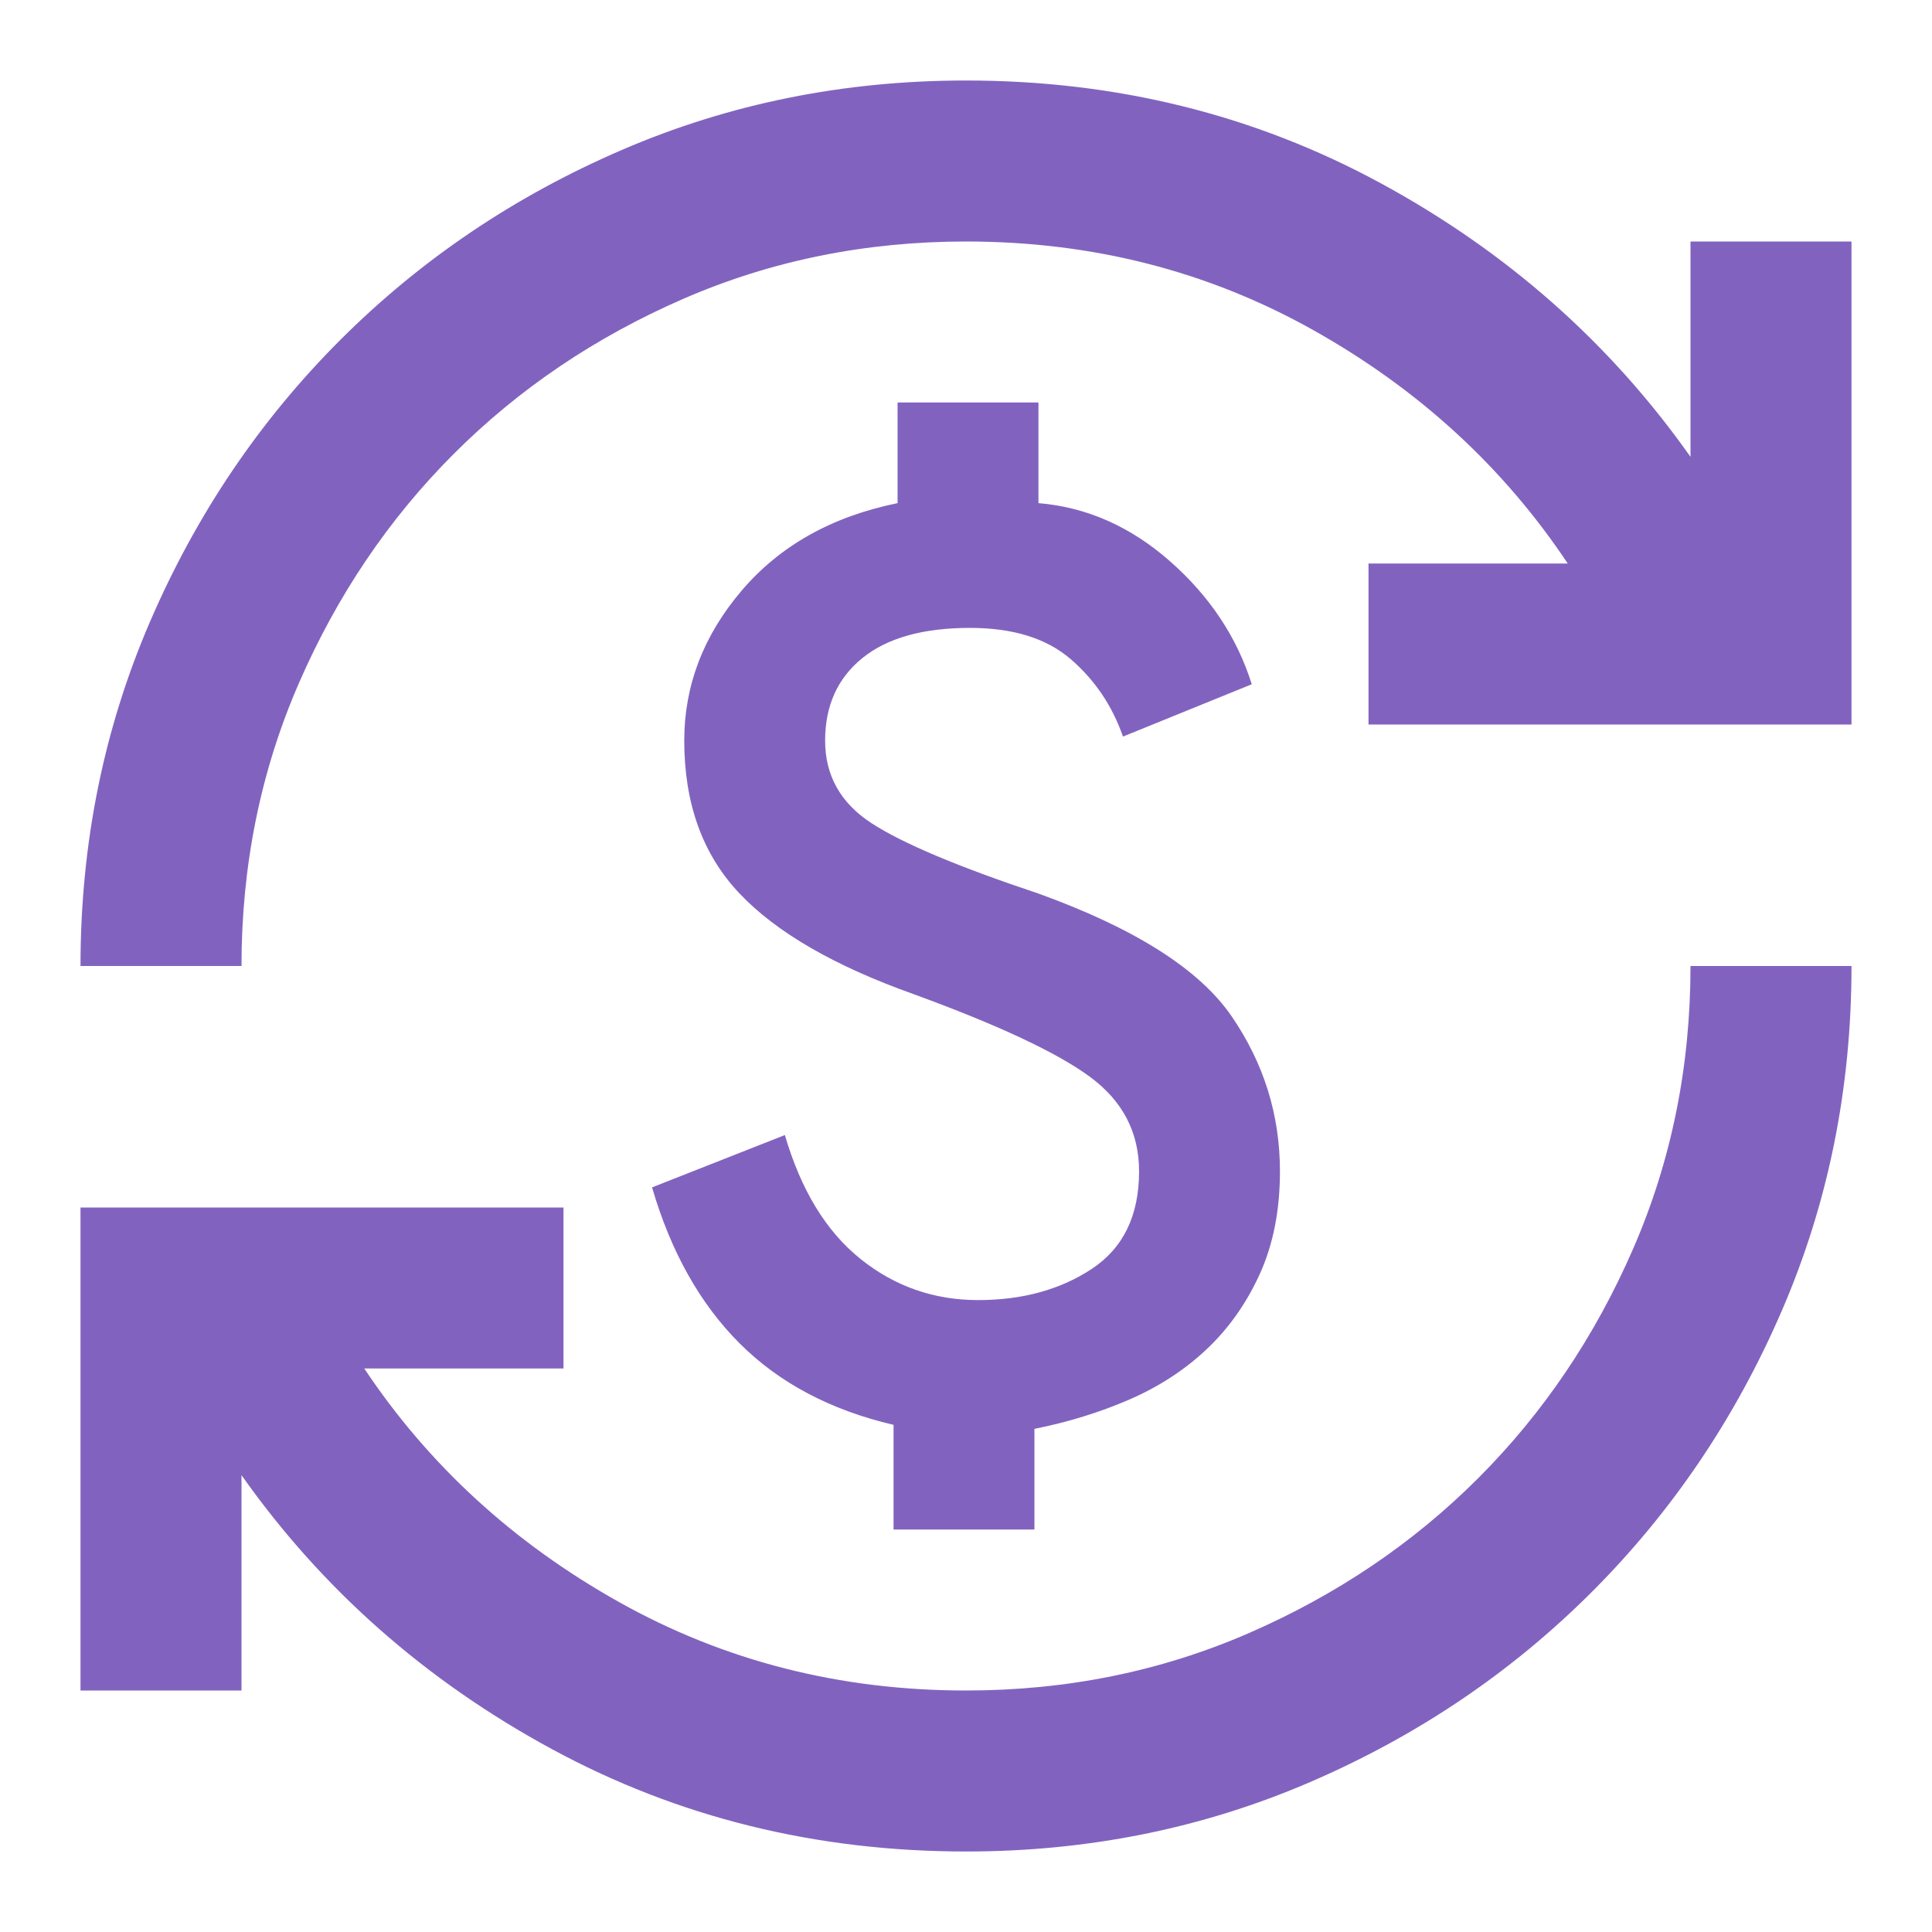 <svg width="48" height="48" viewBox="0 0 48 48" fill="none" xmlns="http://www.w3.org/2000/svg">
    <path d="M24 46C20.267 46 16.833 45.15 13.7 43.45C10.567 41.75 8 39.483 6 36.65V42H2V30H14V34H9.05C10.65 36.4 12.758 38.333 15.375 39.8C17.992 41.267 20.867 42 24 42C26.5 42 28.842 41.525 31.025 40.575C33.208 39.625 35.108 38.342 36.725 36.725C38.342 35.108 39.625 33.208 40.575 31.025C41.525 28.842 42 26.5 42 24H46C46 27.033 45.425 29.883 44.275 32.55C43.125 35.217 41.55 37.55 39.55 39.55C37.55 41.55 35.217 43.125 32.55 44.275C29.883 45.425 27.033 46 24 46ZM22.2 38V35.4C20.633 35.033 19.358 34.358 18.375 33.375C17.392 32.392 16.667 31.1 16.2 29.5L19.5 28.2C19.9 29.567 20.525 30.592 21.375 31.275C22.225 31.958 23.2 32.3 24.3 32.3C25.4 32.3 26.342 32.042 27.125 31.525C27.908 31.008 28.3 30.2 28.3 29.1C28.3 28.133 27.892 27.35 27.075 26.75C26.258 26.15 24.8 25.467 22.7 24.7C20.733 24 19.292 23.167 18.375 22.2C17.458 21.233 17 19.967 17 18.4C17 17.033 17.475 15.792 18.425 14.675C19.375 13.558 20.667 12.833 22.3 12.5V10H25.8V12.5C27 12.6 28.092 13.083 29.075 13.95C30.058 14.817 30.733 15.833 31.1 17L27.9 18.3C27.633 17.533 27.2 16.892 26.6 16.375C26 15.858 25.167 15.6 24.1 15.6C22.933 15.6 22.042 15.85 21.425 16.35C20.808 16.85 20.5 17.533 20.5 18.4C20.5 19.267 20.883 19.95 21.65 20.45C22.417 20.95 23.8 21.533 25.8 22.2C28.2 23.067 29.8 24.083 30.6 25.25C31.4 26.417 31.8 27.7 31.8 29.1C31.8 30.067 31.633 30.917 31.3 31.65C30.967 32.383 30.525 33.008 29.975 33.525C29.425 34.042 28.783 34.458 28.05 34.775C27.317 35.092 26.533 35.333 25.7 35.5V38H22.2ZM2 24C2 20.967 2.575 18.117 3.725 15.45C4.875 12.783 6.45 10.45 8.45 8.45C10.45 6.45 12.783 4.875 15.45 3.725C18.117 2.575 20.967 2 24 2C27.733 2 31.167 2.85 34.3 4.55C37.433 6.25 40 8.517 42 11.35V6H46V18H34V14H38.95C37.35 11.6 35.242 9.667 32.625 8.2C30.008 6.733 27.133 6 24 6C21.5 6 19.158 6.475 16.975 7.425C14.792 8.375 12.892 9.658 11.275 11.275C9.658 12.892 8.375 14.792 7.425 16.975C6.475 19.158 6 21.5 6 24H2Z" fill="#8163BF"/>
</svg>
